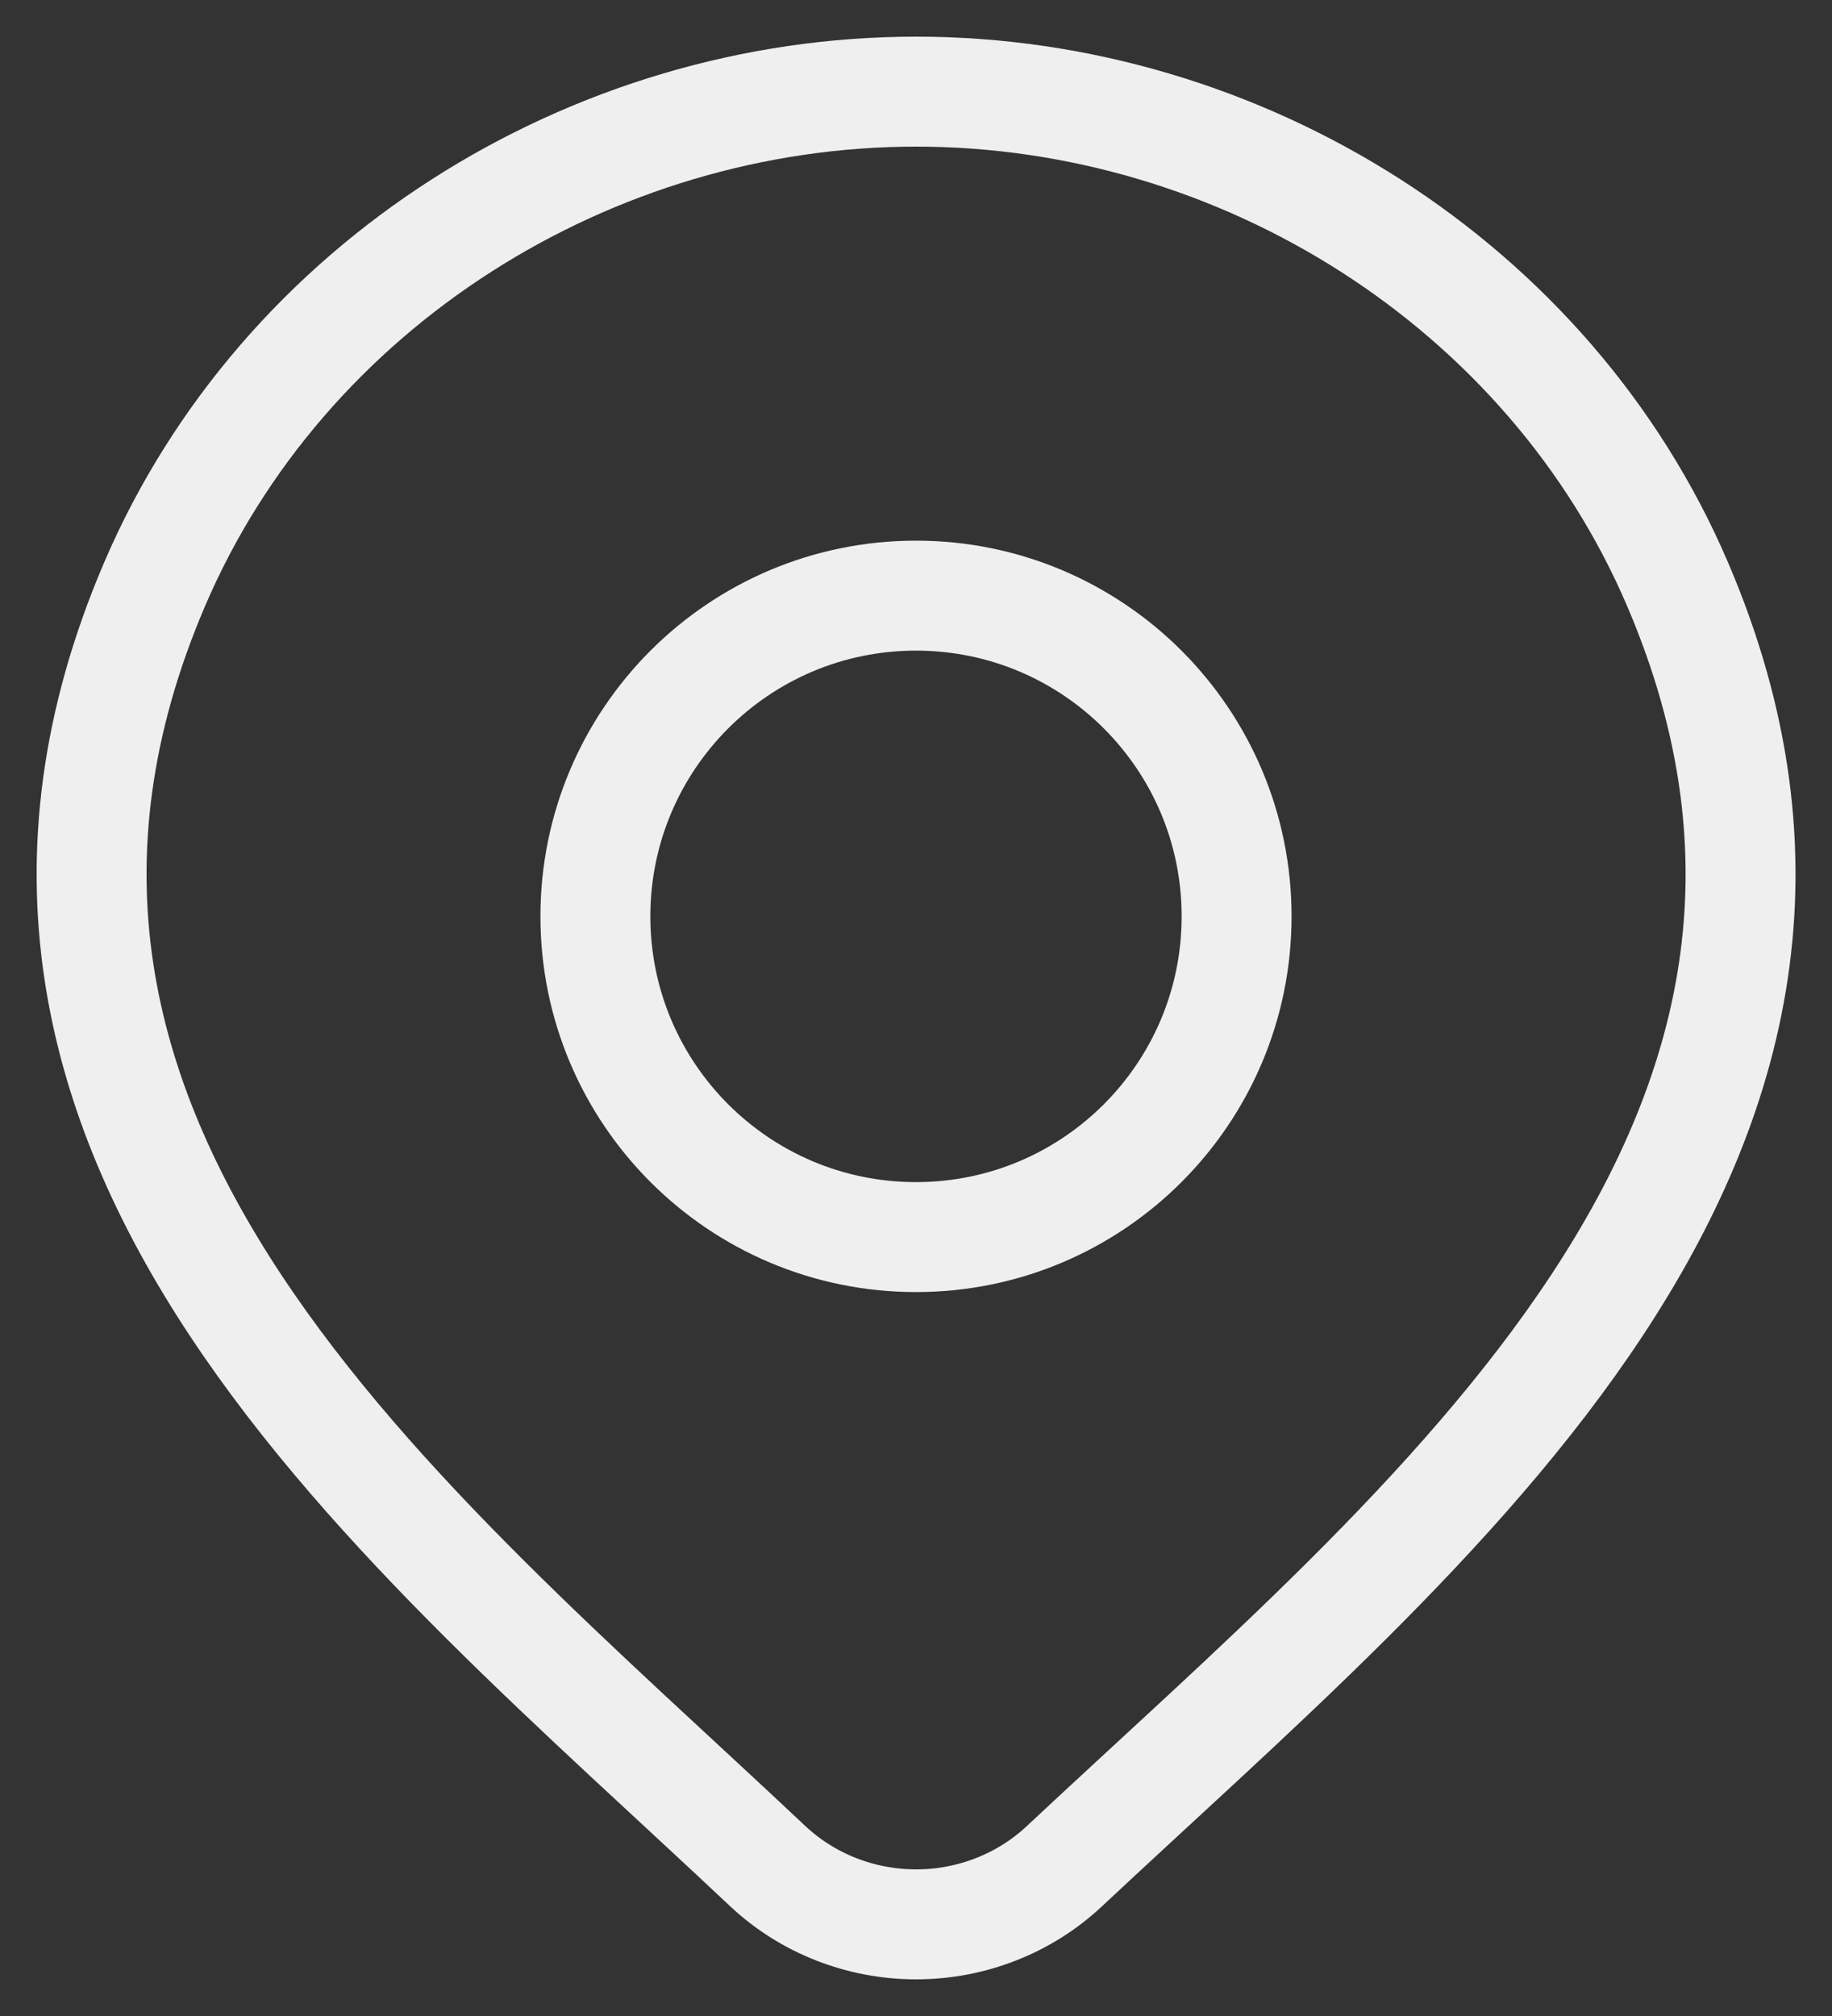 <svg width="20" height="22" viewBox="0 0 20 22" fill="none" xmlns="http://www.w3.org/2000/svg">
<rect x="0" y="0" width="20" height="22" fill="#333333" stroke="none"/>
<path d="M11.618 20.367C11.184 20.773 10.604 21 10.001 21C9.398 21 8.818 20.773 8.384 20.367C4.413 16.626 -0.909 12.447 1.686 6.38C3.09 3.099 6.458 1 10.001 1C13.544 1 16.913 3.099 18.316 6.38C20.908 12.439 15.599 16.639 11.618 20.367Z" stroke="#EFEFEF" stroke-width="1.2"/>
<path d="M13.5 10C13.5 11.933 11.933 13.5 10 13.5C8.067 13.5 6.5 11.933 6.5 10C6.5 8.067 8.067 6.5 10 6.5C11.933 6.5 13.5 8.067 13.5 10Z" stroke="#EFEFEF" stroke-width="1.2"/>
</svg>
